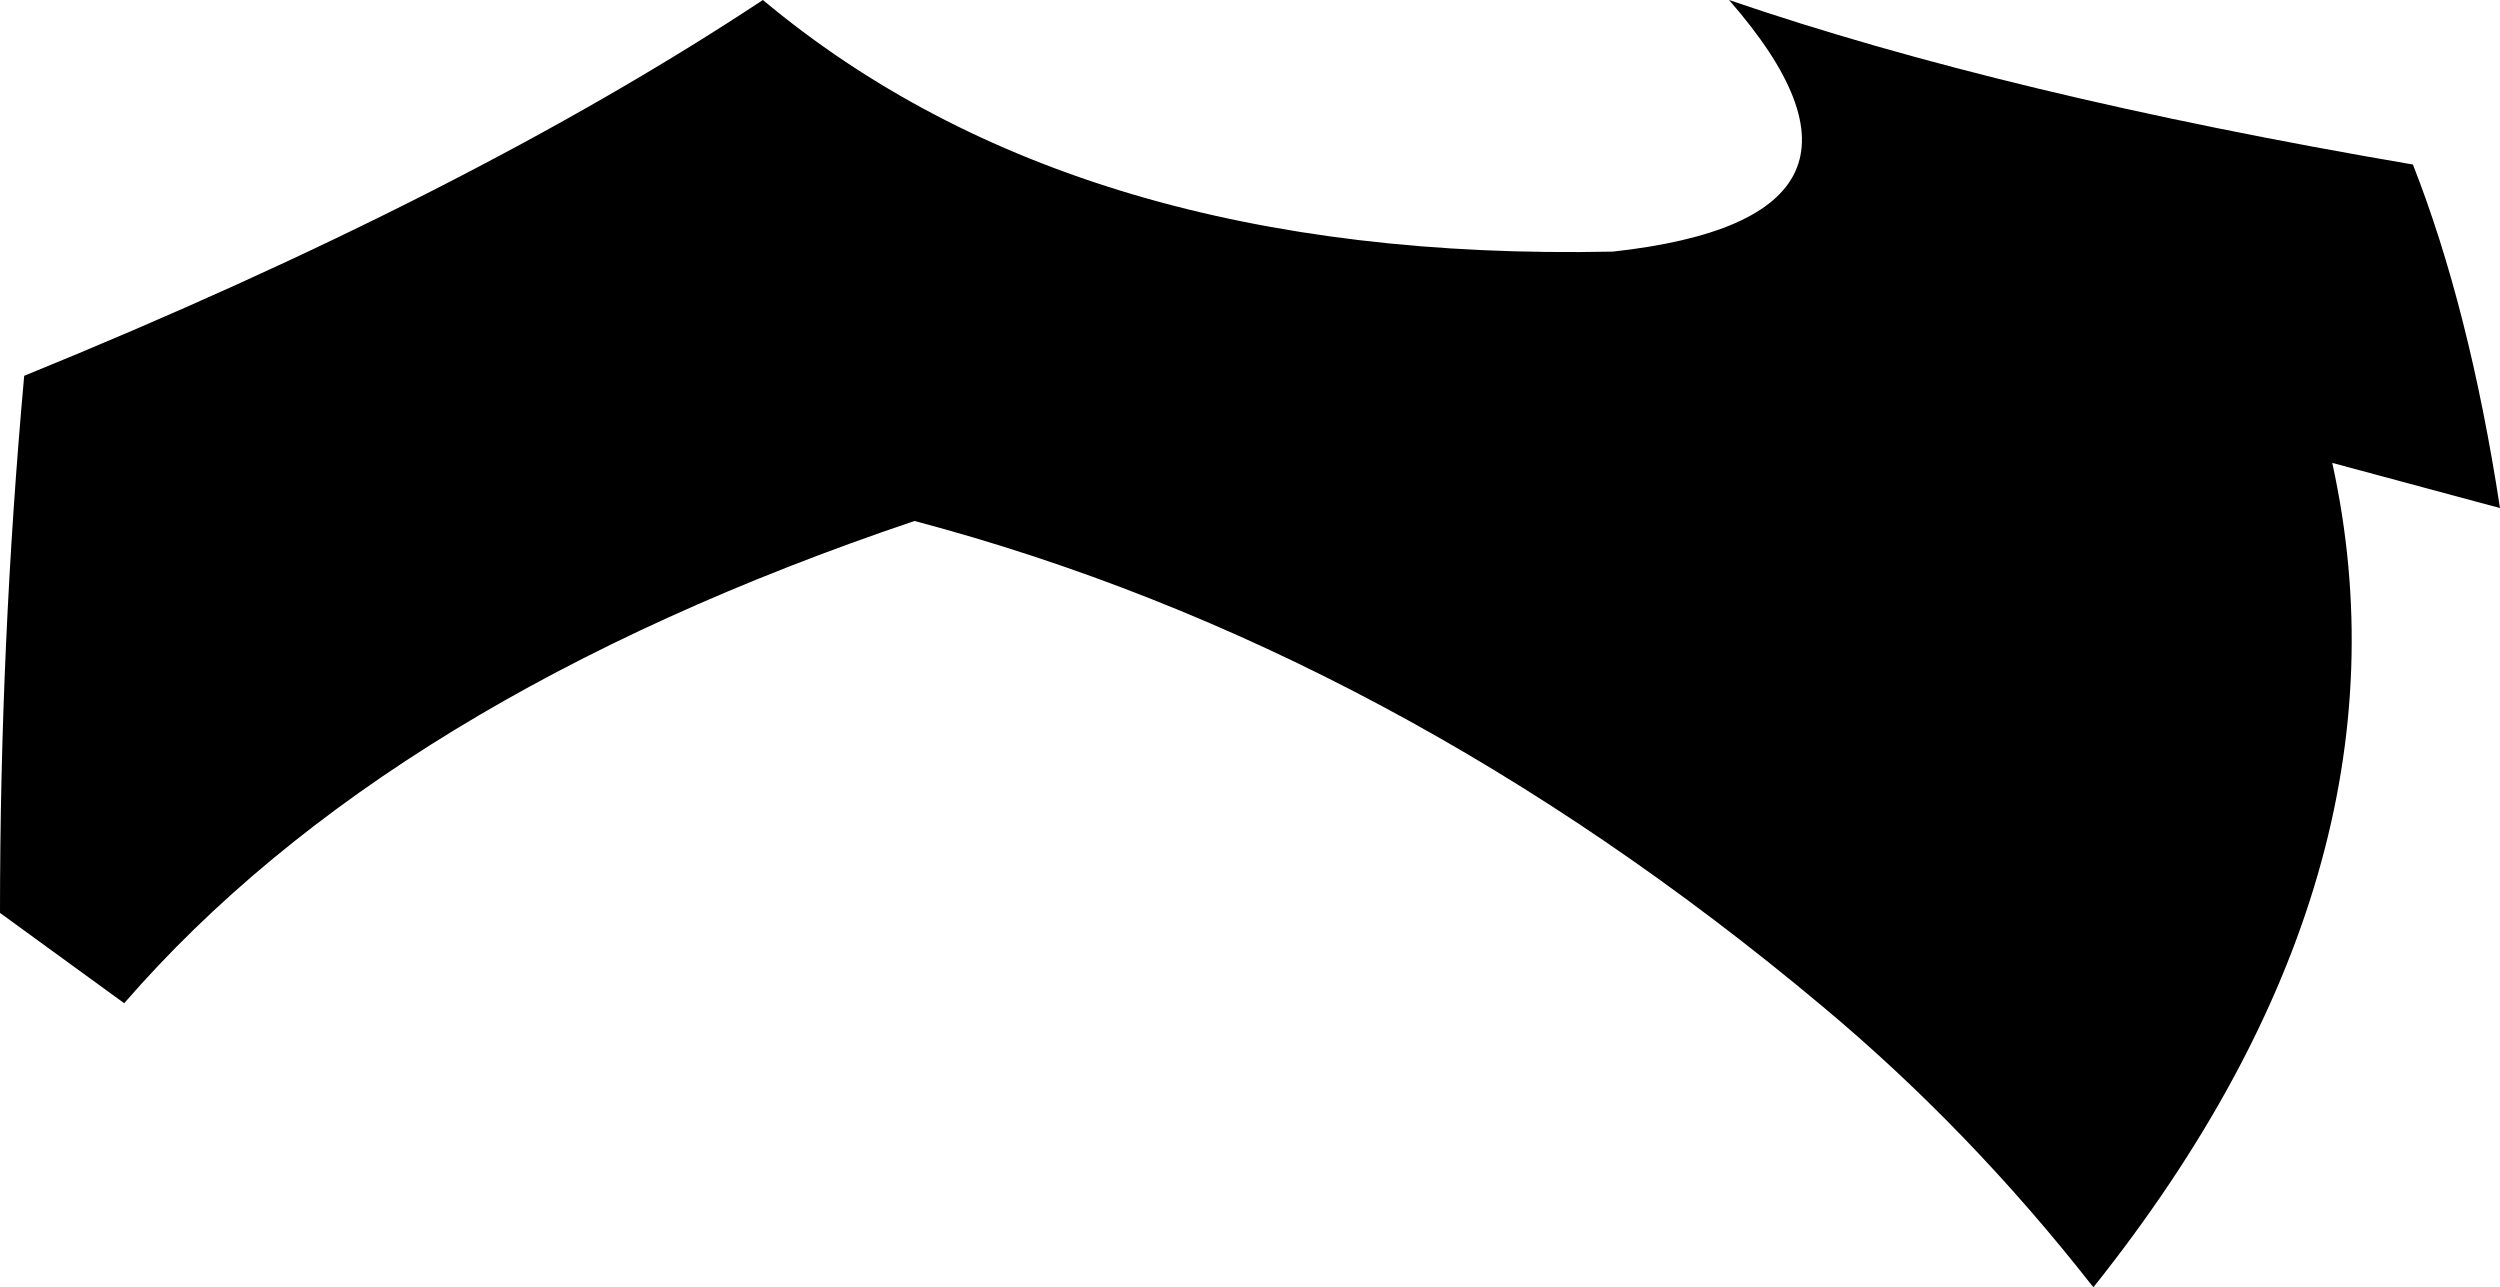 <?xml version="1.0" encoding="UTF-8" standalone="no"?>
<svg xmlns:xlink="http://www.w3.org/1999/xlink" height="39.9px" width="77.5px" xmlns="http://www.w3.org/2000/svg">
  <g transform="matrix(1.0, 0.0, 0.0, 1.0, -165.65, -149.35)">
    <path d="M165.65 177.65 Q165.65 169.3 166.4 161.0 180.15 155.4 189.3 149.35 199.05 157.5 215.65 157.15 225.15 156.1 219.25 149.35 227.85 152.3 240.45 154.45 242.2 158.9 243.15 165.1 L237.95 163.7 Q240.75 176.45 230.55 189.25 L230.5 189.2 Q226.7 184.35 222.15 180.55 208.9 169.45 194.0 165.5 177.7 171.0 169.5 180.45 L165.65 177.65" fill="#000000" fill-rule="evenodd" stroke="none"/>
  </g>
</svg>
